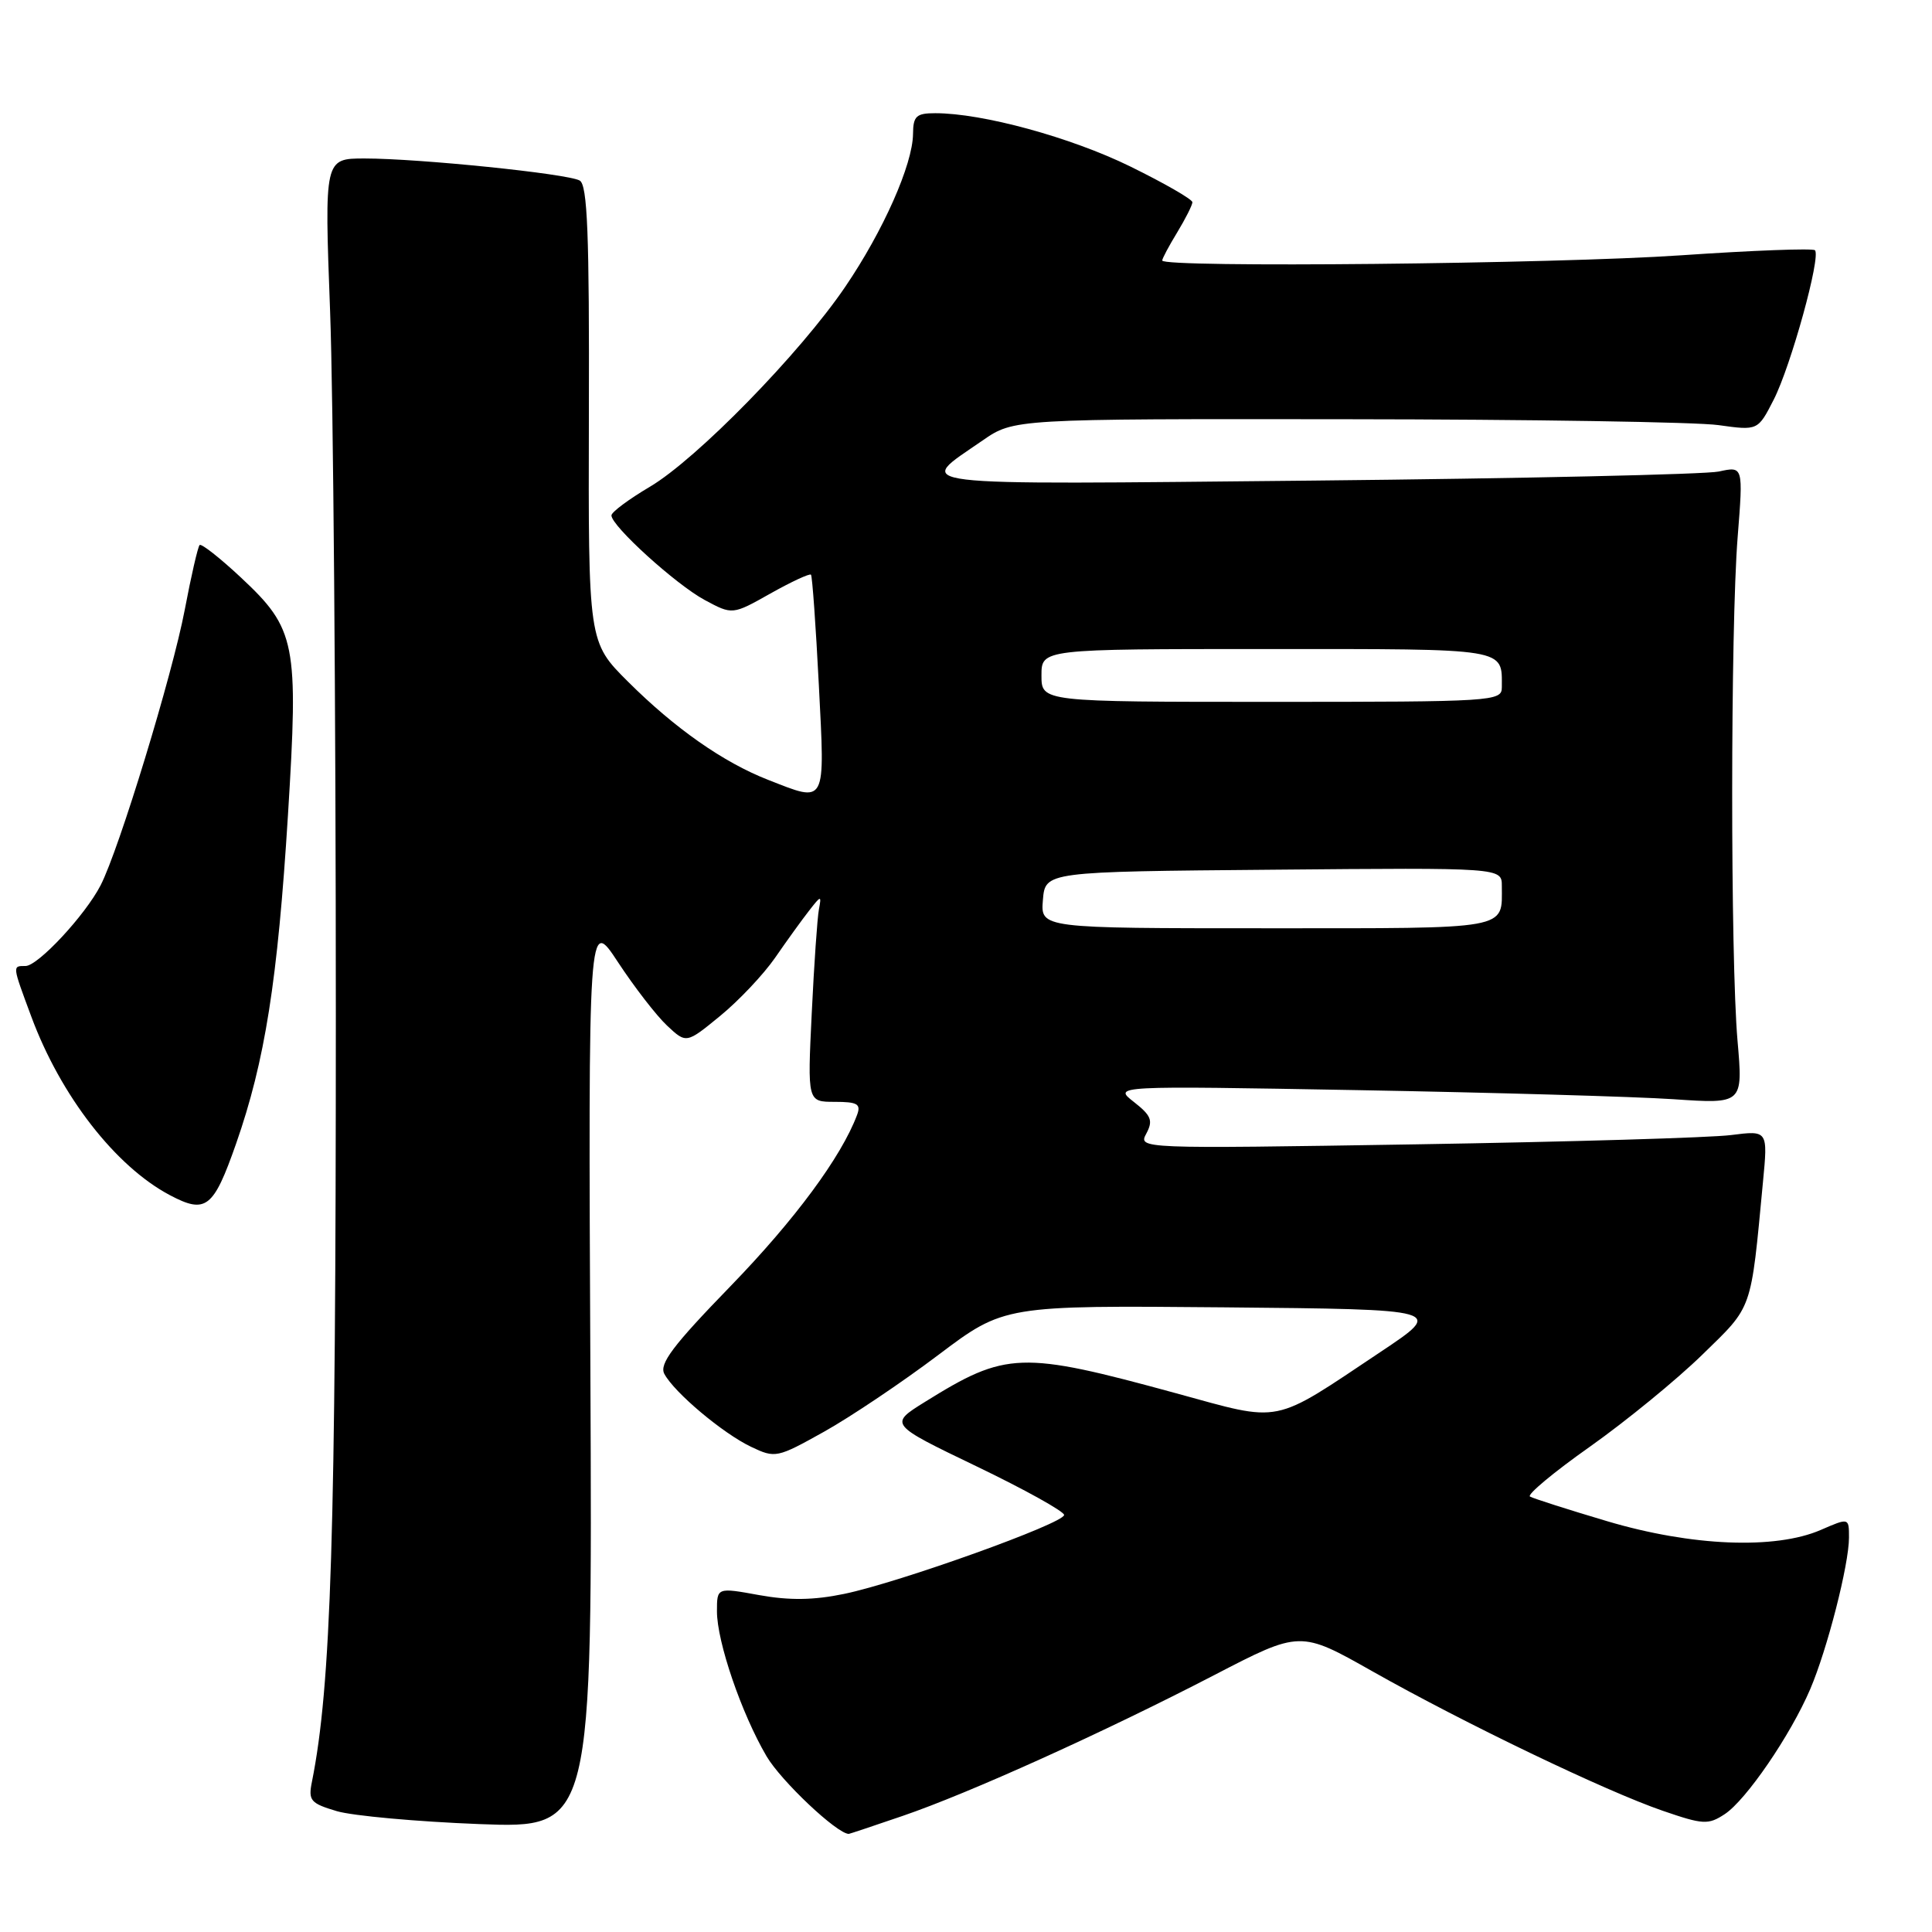 <?xml version="1.0" encoding="UTF-8" standalone="no"?>
<!DOCTYPE svg PUBLIC "-//W3C//DTD SVG 1.1//EN" "http://www.w3.org/Graphics/SVG/1.1/DTD/svg11.dtd" >
<svg xmlns="http://www.w3.org/2000/svg" xmlns:xlink="http://www.w3.org/1999/xlink" version="1.1" viewBox="0 0 256 256">
 <g >
 <path fill="currentColor"
d=" M 119.57 240.63 C 128.42 237.61 146.30 229.52 160.89 221.96 C 172.29 216.05 172.29 216.05 181.89 221.48 C 194.09 228.37 212.78 237.35 220.33 239.94 C 225.68 241.78 226.35 241.82 228.54 240.38 C 231.36 238.53 237.25 229.93 239.86 223.83 C 242.13 218.52 245.00 207.31 245.00 203.74 C 245.00 201.10 245.00 201.10 241.25 202.73 C 235.21 205.34 224.16 204.89 213.00 201.58 C 207.78 200.03 203.15 198.55 202.73 198.30 C 202.30 198.06 205.88 195.07 210.69 191.68 C 215.49 188.28 222.19 182.80 225.58 179.49 C 232.29 172.95 231.97 173.89 233.60 156.64 C 234.26 149.78 234.26 149.78 229.38 150.40 C 226.70 150.75 207.92 151.30 187.66 151.63 C 150.84 152.22 150.81 152.22 151.90 150.19 C 152.81 148.48 152.55 147.82 150.24 146.01 C 147.50 143.87 147.50 143.87 180.00 144.45 C 197.88 144.77 216.65 145.31 221.73 145.65 C 230.96 146.28 230.96 146.28 230.23 137.89 C 229.28 126.95 229.29 83.13 230.25 71.14 C 230.99 61.77 230.99 61.77 227.75 62.48 C 225.96 62.86 201.80 63.40 174.05 63.68 C 118.64 64.22 121.27 64.54 130.19 58.37 C 134.34 55.50 134.34 55.50 178.42 55.55 C 202.66 55.57 224.85 55.92 227.71 56.33 C 232.93 57.06 232.93 57.06 235.03 52.95 C 237.31 48.47 241.31 33.98 240.49 33.16 C 240.21 32.88 232.22 33.18 222.74 33.83 C 206.12 34.97 154.00 35.50 154.00 34.52 C 154.00 34.26 154.90 32.57 156.00 30.77 C 157.09 28.97 157.99 27.18 158.00 26.80 C 158.00 26.41 154.29 24.28 149.75 22.05 C 141.87 18.19 130.20 15.00 123.93 15.00 C 121.41 15.00 121.00 15.38 120.98 17.75 C 120.94 21.79 117.04 30.59 112.00 38.00 C 106.03 46.80 92.32 60.83 86.11 64.50 C 83.32 66.15 81.03 67.85 81.02 68.29 C 80.99 69.67 89.55 77.44 93.37 79.50 C 97.05 81.48 97.05 81.48 102.09 78.64 C 104.87 77.08 107.28 75.96 107.46 76.15 C 107.63 76.34 108.10 82.91 108.50 90.75 C 109.32 106.82 109.56 106.38 101.77 103.33 C 95.84 101.01 89.43 96.52 83.22 90.33 C 77.95 85.08 77.95 85.08 78.03 54.86 C 78.10 30.96 77.84 24.49 76.81 23.92 C 75.18 23.01 55.52 21.00 48.32 21.00 C 42.98 21.00 42.98 21.00 43.74 41.25 C 44.16 52.39 44.50 94.35 44.50 134.50 C 44.50 203.39 43.88 223.37 41.33 236.11 C 40.83 238.59 41.15 238.95 44.64 239.99 C 46.76 240.61 55.25 241.38 63.50 241.70 C 78.50 242.27 78.50 242.27 78.23 181.89 C 77.95 121.50 77.95 121.50 81.89 127.50 C 84.06 130.80 86.98 134.58 88.39 135.90 C 90.94 138.29 90.94 138.29 95.43 134.61 C 97.90 132.59 101.17 129.12 102.71 126.90 C 104.24 124.68 106.26 121.88 107.20 120.68 C 108.80 118.62 108.87 118.61 108.51 120.50 C 108.30 121.60 107.87 127.79 107.56 134.25 C 106.99 146.00 106.99 146.00 110.60 146.00 C 113.63 146.00 114.11 146.29 113.56 147.75 C 111.47 153.31 105.33 161.62 96.82 170.40 C 89.16 178.29 87.32 180.73 88.03 182.05 C 89.36 184.53 95.77 189.92 99.52 191.71 C 102.73 193.24 102.96 193.19 109.21 189.70 C 112.73 187.73 119.53 183.16 124.33 179.54 C 133.05 172.97 133.05 172.97 162.21 173.23 C 191.38 173.50 191.38 173.50 182.94 179.13 C 168.39 188.84 170.05 188.50 155.82 184.61 C 135.26 178.99 133.33 179.06 122.56 185.76 C 117.80 188.72 117.80 188.72 129.40 194.30 C 135.78 197.37 141.00 200.27 141.00 200.74 C 141.00 201.85 119.16 209.69 111.85 211.20 C 107.81 212.04 104.60 212.08 100.60 211.36 C 95.00 210.34 95.00 210.34 95.00 213.51 C 95.00 217.55 98.25 227.05 101.57 232.71 C 103.50 236.00 110.92 243.00 112.47 243.00 C 112.57 243.00 115.77 241.93 119.57 240.63 Z  M 31.28 151.55 C 35.11 140.60 36.79 129.99 38.16 107.94 C 39.57 85.18 39.21 83.34 31.94 76.54 C 29.15 73.93 26.68 71.99 26.45 72.22 C 26.22 72.45 25.33 76.31 24.48 80.80 C 22.84 89.42 15.78 112.55 13.33 117.31 C 11.29 121.27 5.03 128.00 3.38 128.00 C 1.62 128.00 1.61 127.87 4.15 134.71 C 8.04 145.20 15.29 154.54 22.50 158.36 C 27.28 160.89 28.28 160.11 31.28 151.55 Z  M 138.19 119.25 C 138.50 115.50 138.50 115.50 168.75 115.24 C 199.00 114.97 199.00 114.97 199.00 117.40 C 199.00 123.25 200.42 123.00 167.83 123.00 C 137.88 123.00 137.88 123.00 138.19 119.25 Z  M 138.00 89.50 C 138.00 86.00 138.00 86.00 167.89 86.00 C 200.05 86.00 199.00 85.83 199.00 91.08 C 199.00 92.93 197.90 93.00 168.50 93.00 C 138.00 93.00 138.00 93.00 138.00 89.50 Z "/>
</g>
</svg>